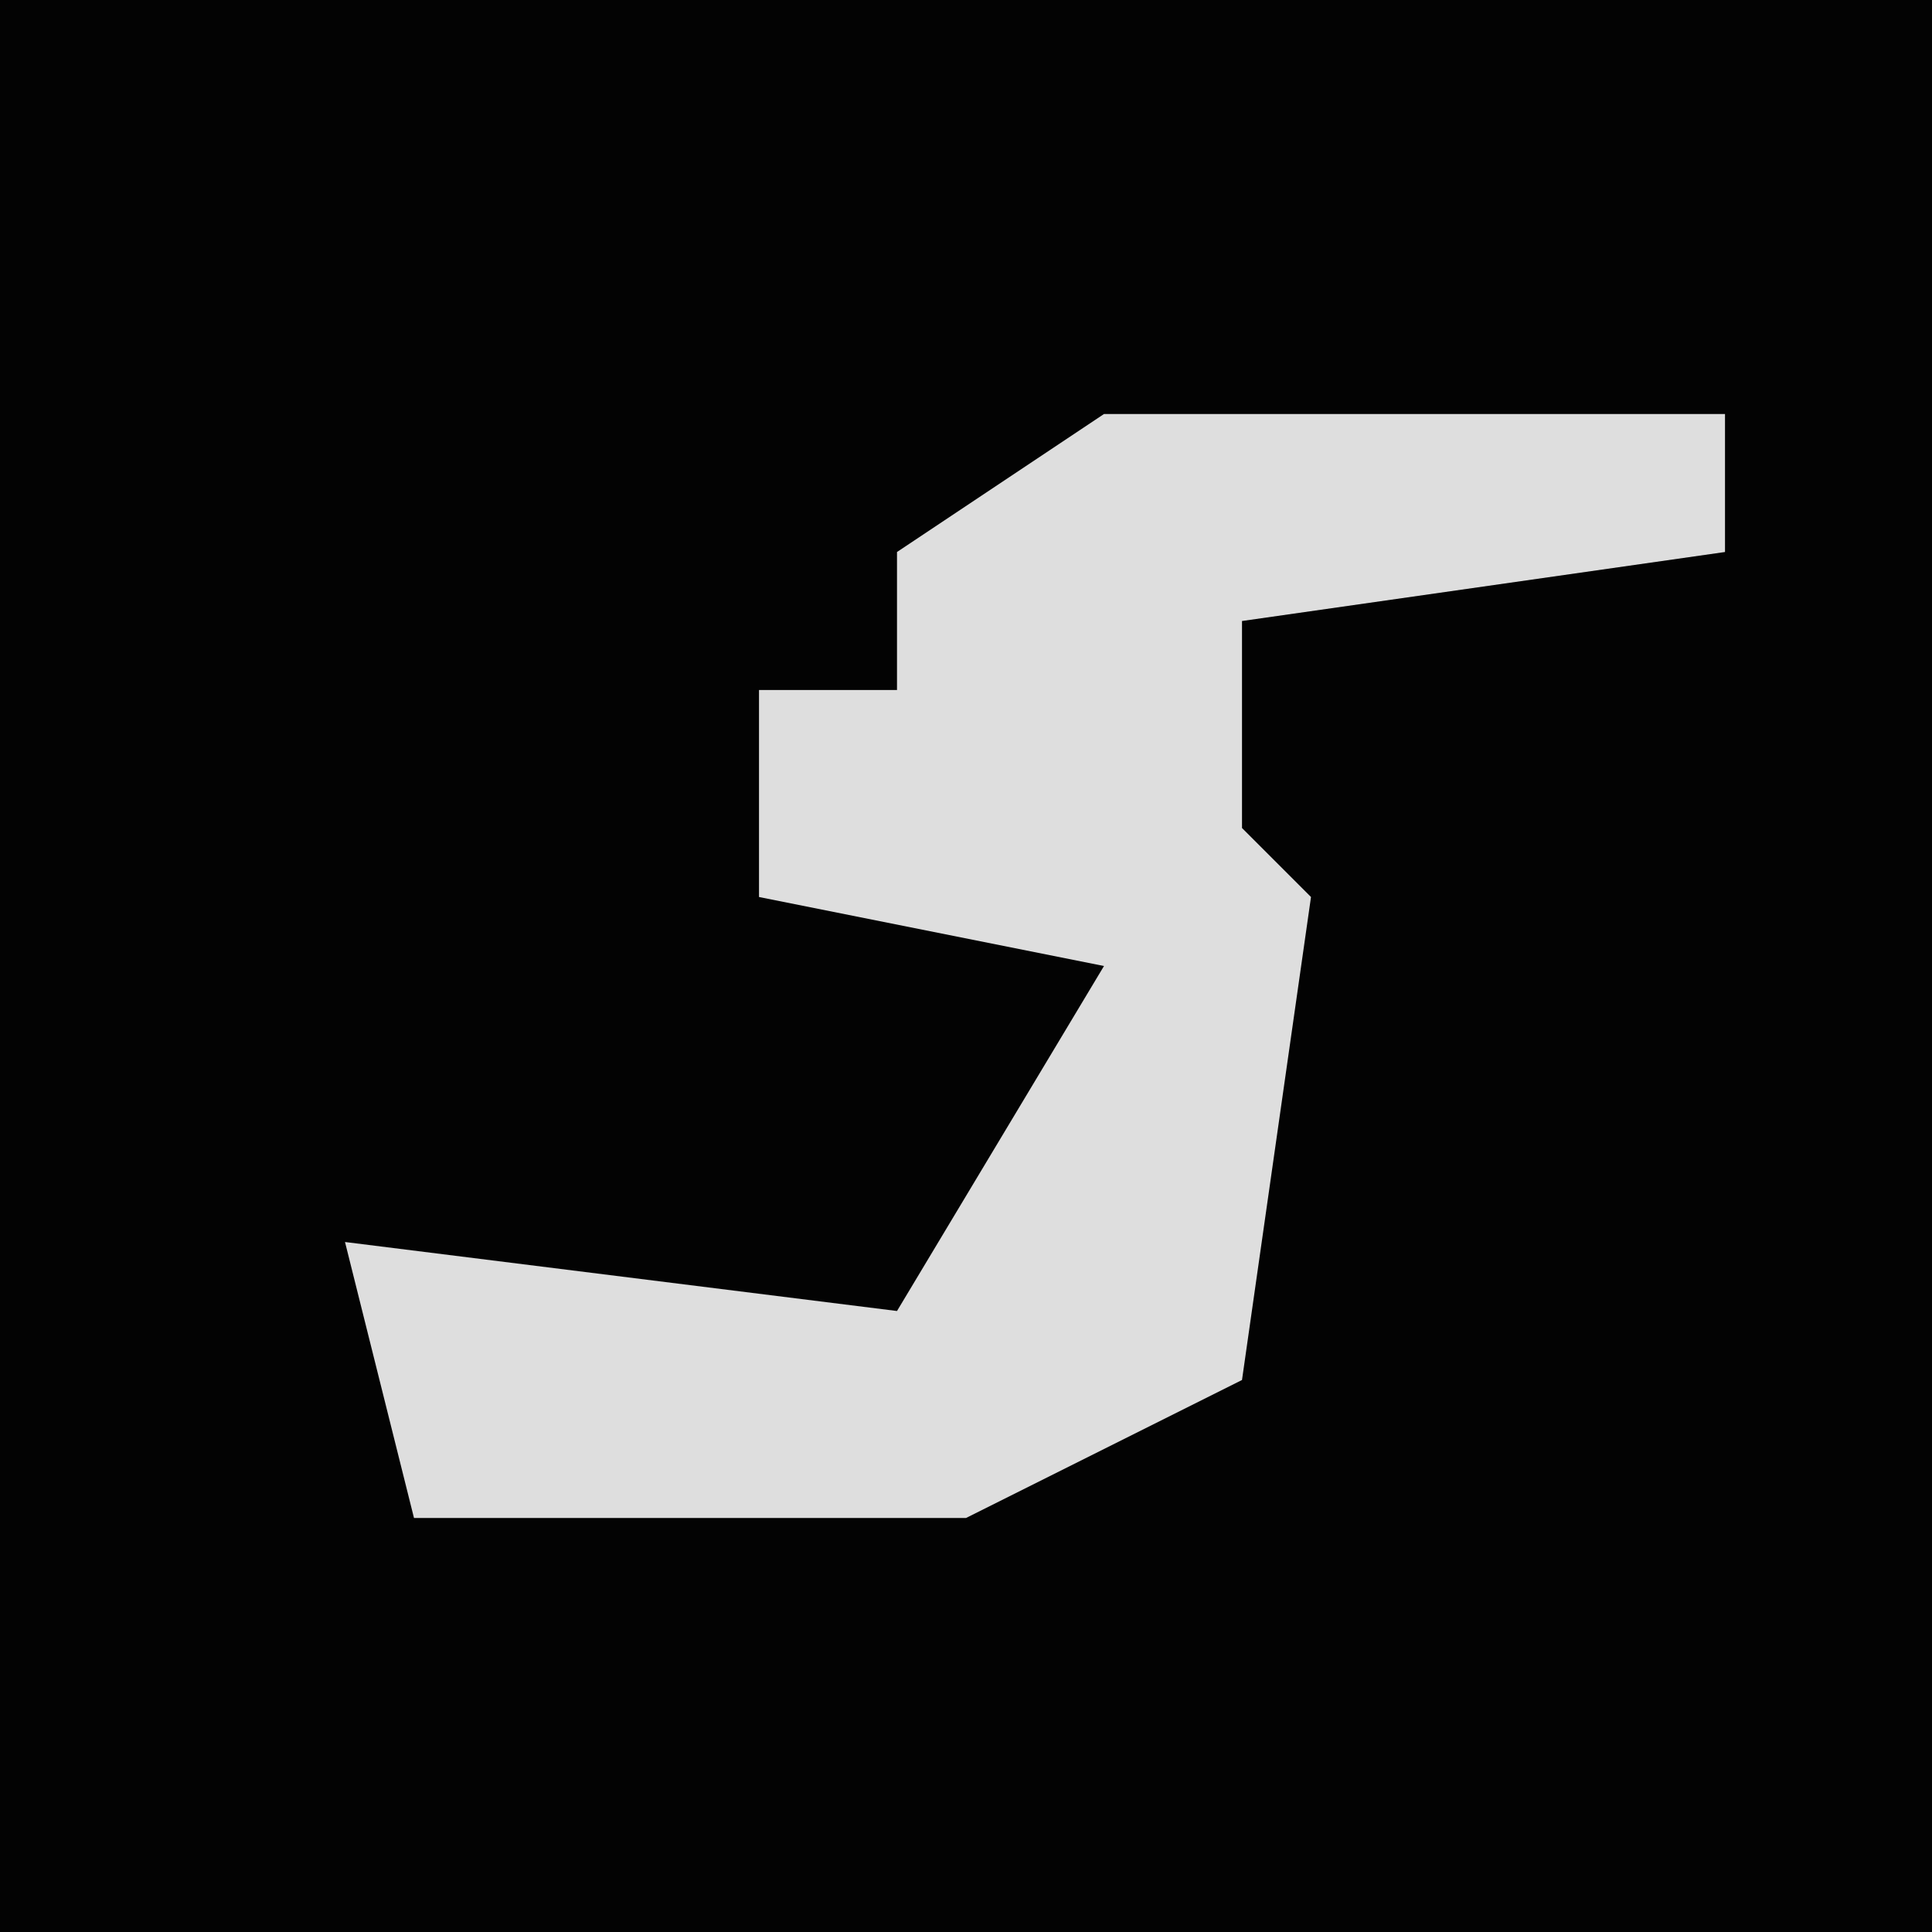 <?xml version="1.0" encoding="UTF-8"?>
<svg version="1.1" xmlns="http://www.w3.org/2000/svg" width="28" height="28">
<path d="M0,0 L28,0 L28,28 L0,28 Z " fill="#030303" transform="translate(0,0)"/>
<path d="M0,0 L9,0 L9,2 L2,3 L2,6 L3,7 L2,14 L-2,16 L-10,16 L-11,12 L-3,13 L0,8 L-5,7 L-5,4 L-3,4 L-3,2 Z " fill="#DEDEDE" transform="translate(16,6)"/>
</svg>
